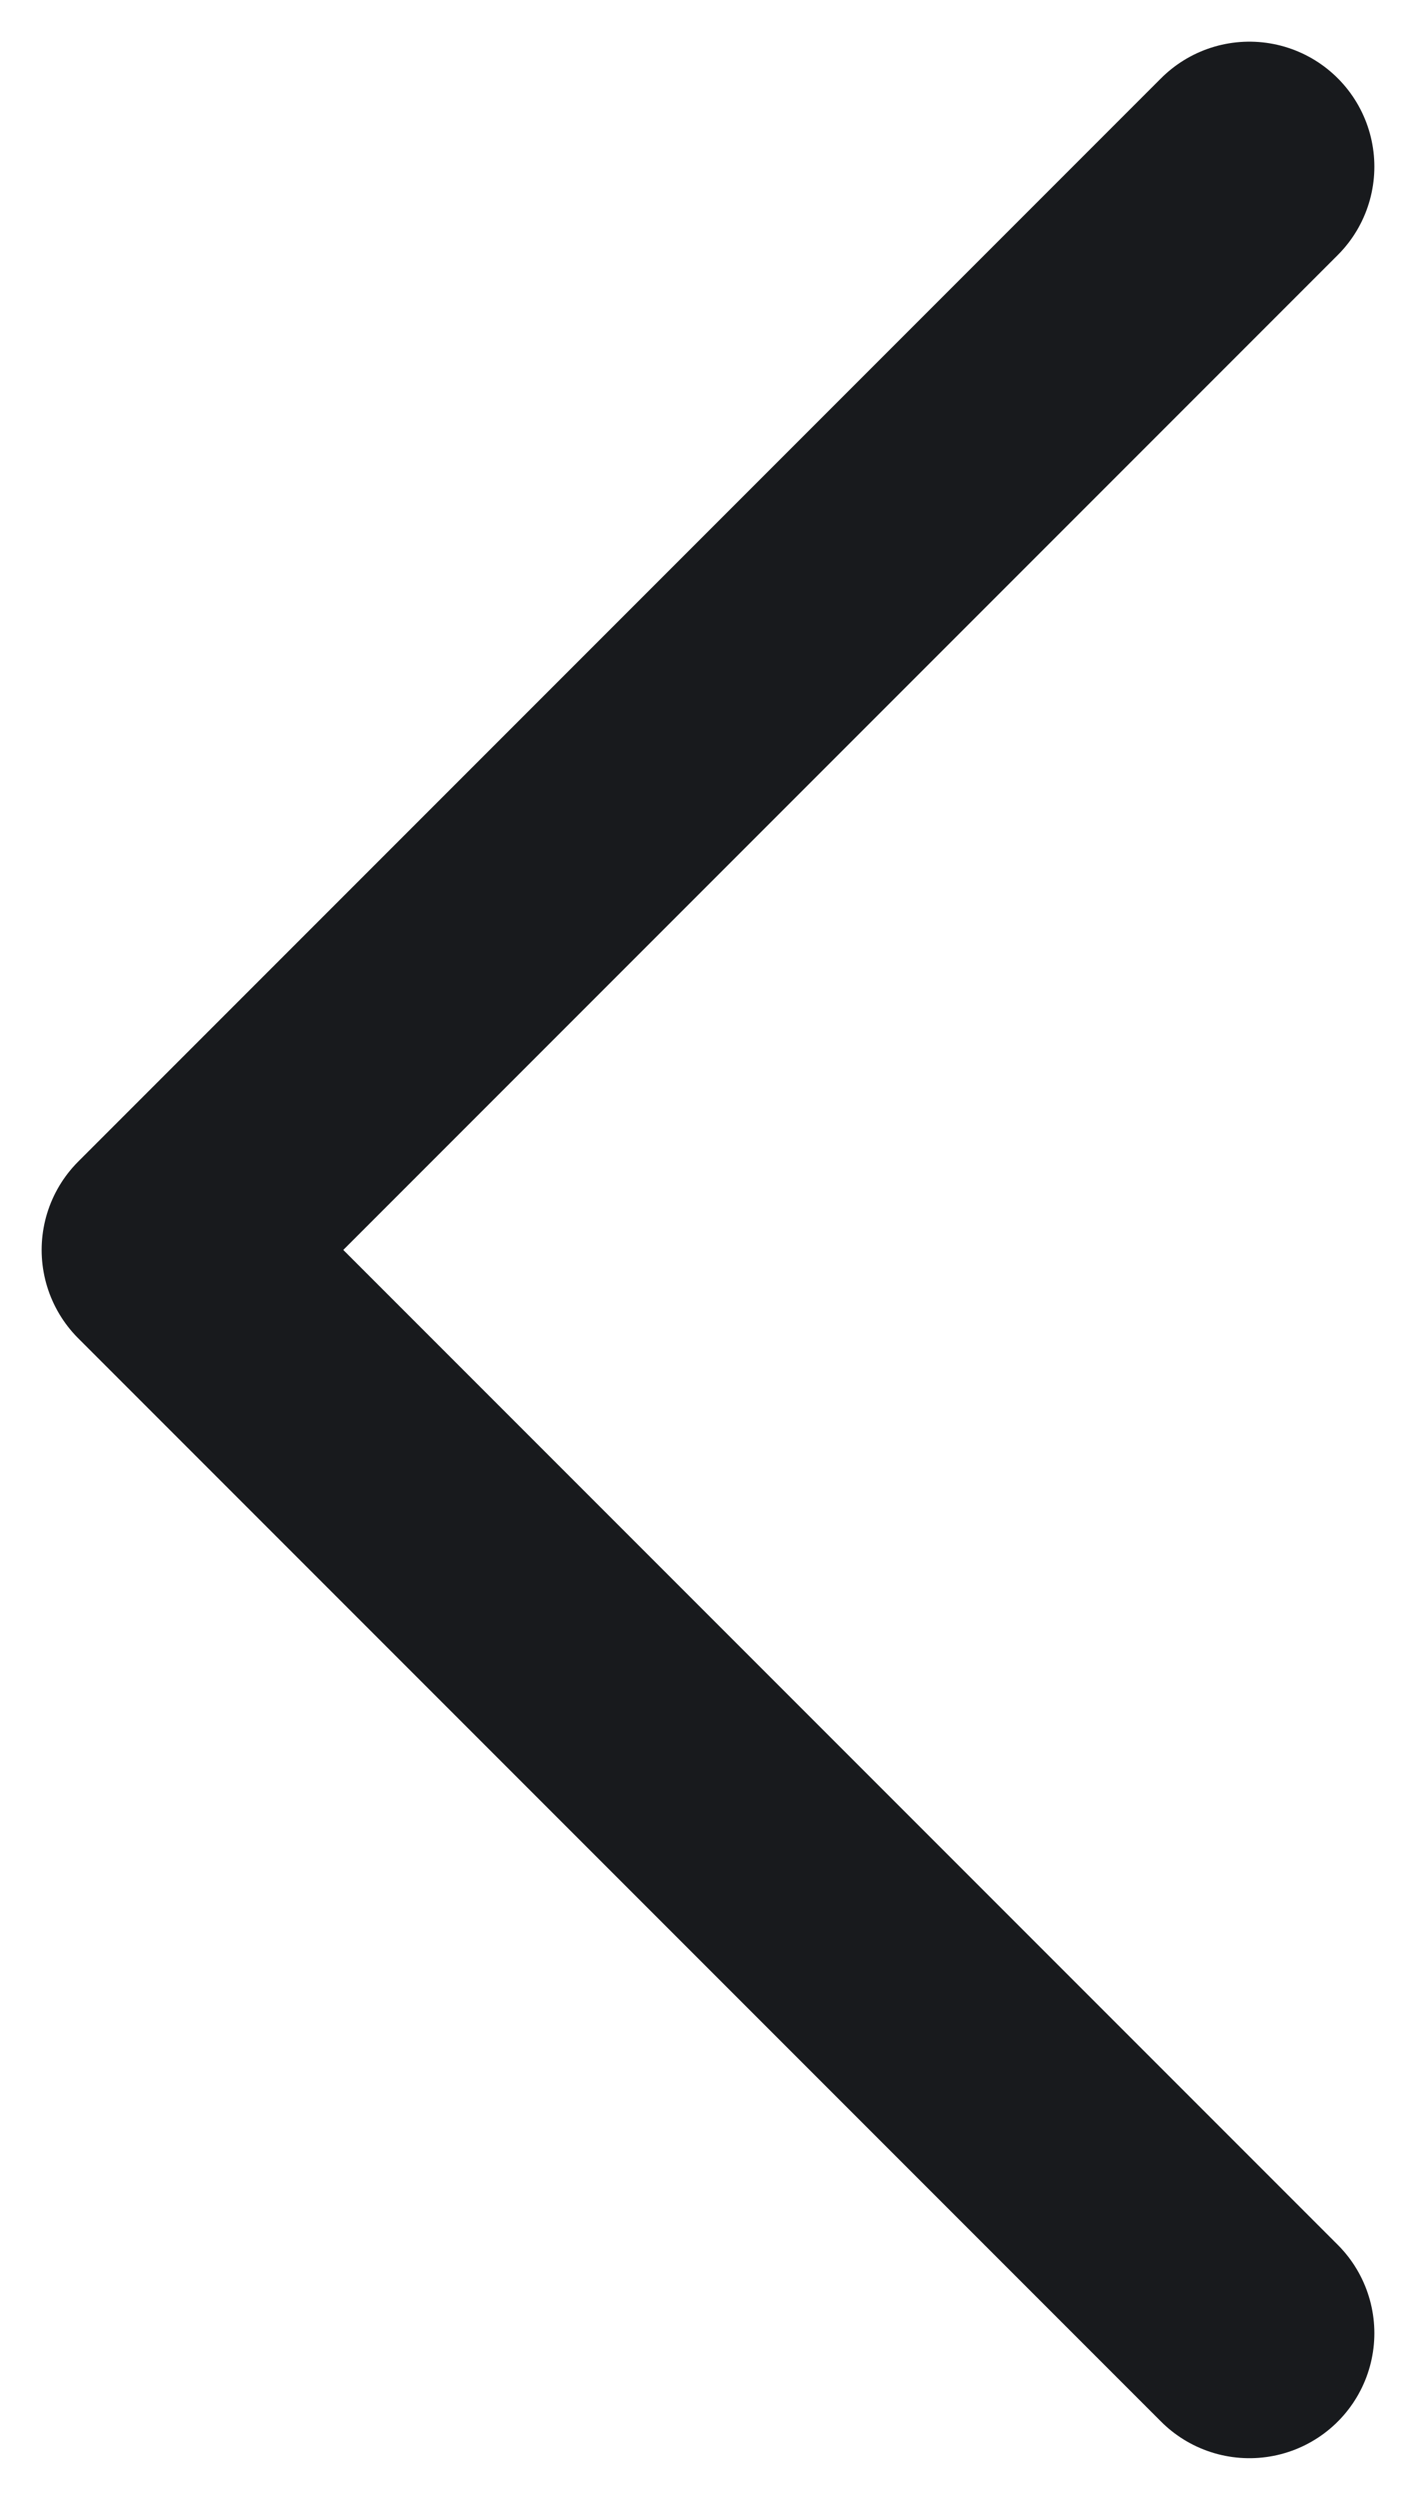 <svg width="17" height="30" viewBox="0 0 17 30" fill="none" xmlns="http://www.w3.org/2000/svg">
<path d="M15 2L2 15L15 28" stroke="#181A1D" stroke-width="3" stroke-linecap="round" stroke-linejoin="round"/>
</svg>
